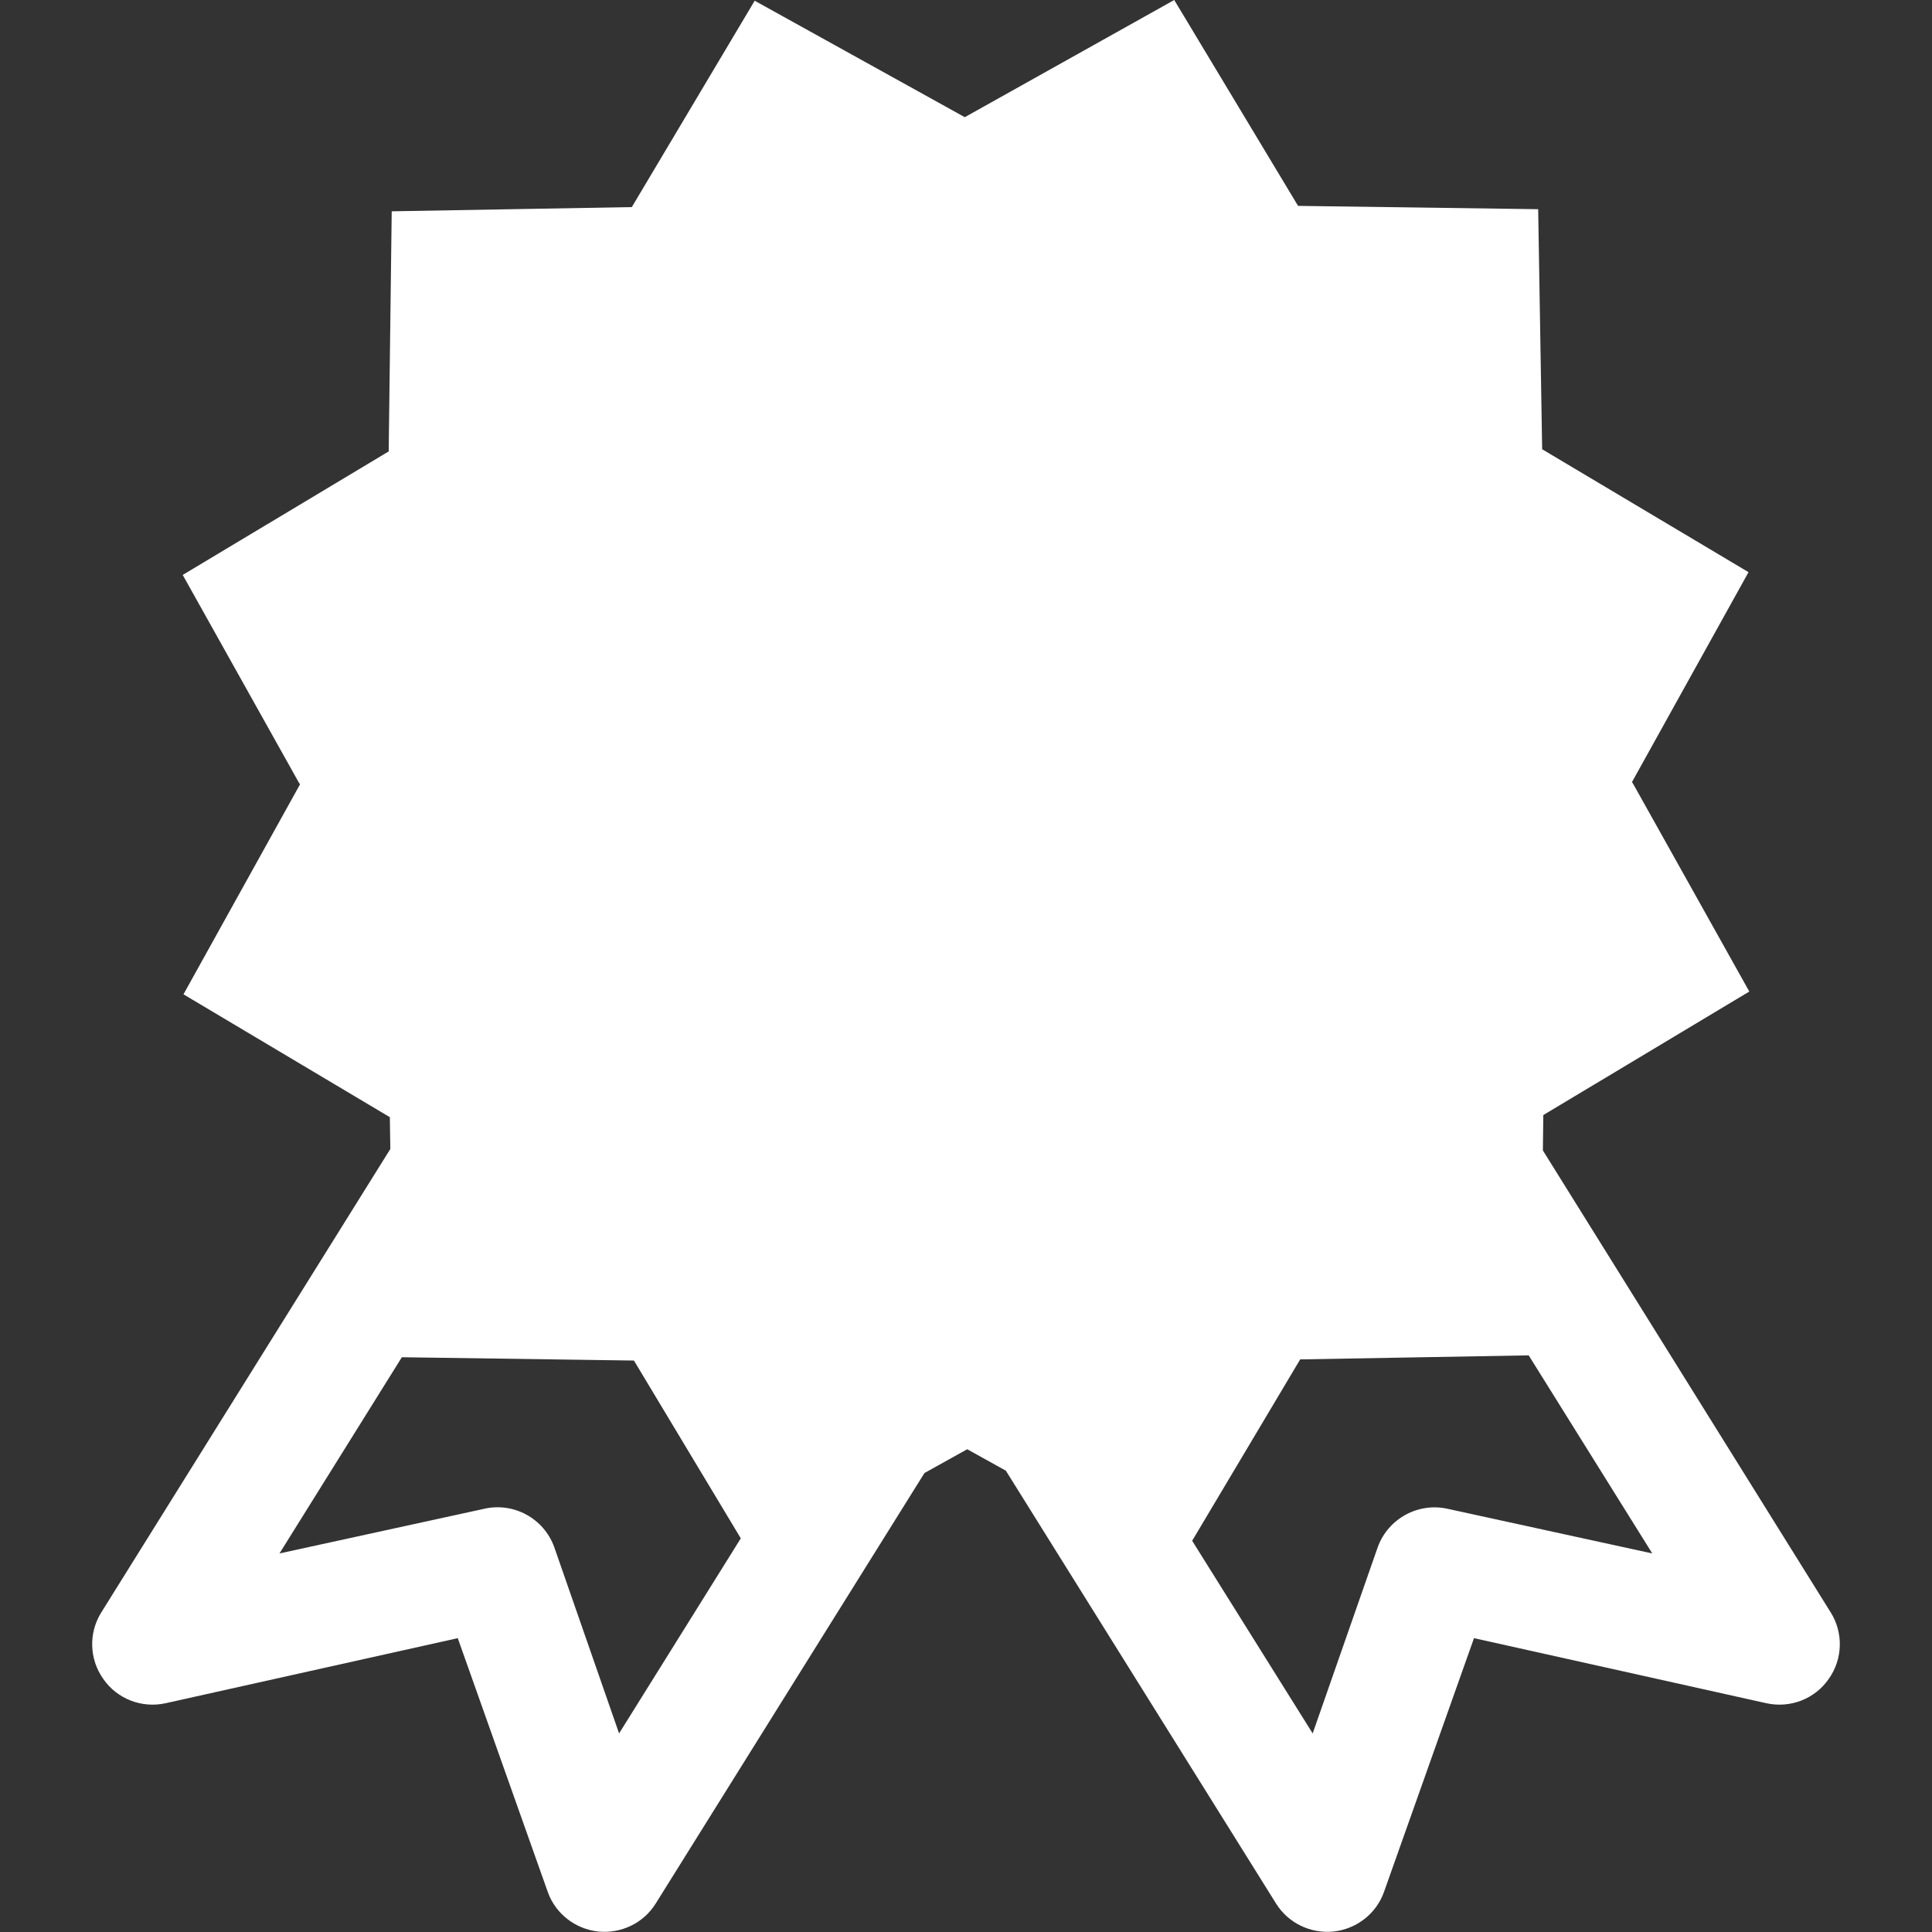 <?xml version="1.0" encoding="UTF-8"?>
<svg xmlns="http://www.w3.org/2000/svg" xmlns:xlink="http://www.w3.org/1999/xlink" width="32" height="32" viewBox="0 0 32 32" version="1.1">
<rect x="0" y="0" width="32" height="32" fill="#333333" stroke="none"/>
<g id="surface1">
<path style=" stroke:none;fill-rule:evenodd;fill:rgb(100%,100%,100%);fill-opacity:1;" d="M 19.449 0 L 15.98 1.941 L 12.5 0.012 L 10.465 3.43 L 6.488 3.5 L 6.438 7.477 L 3.031 9.52 L 3.027 9.523 L 3.031 9.531 L 4.945 12.953 L 4.969 12.992 L 3.039 16.469 L 6.457 18.504 L 6.465 19.031 L 1.68 26.703 C 1.465 27.043 1.477 27.48 1.711 27.809 C 1.941 28.141 2.348 28.297 2.742 28.211 L 7.582 27.133 L 9.074 31.34 C 9.203 31.699 9.527 31.949 9.906 31.992 C 10.285 32.031 10.656 31.855 10.859 31.531 L 15.312 24.398 L 16.02 24.004 L 16.66 24.359 L 21.137 31.531 C 21.34 31.855 21.711 32.031 22.09 31.992 C 22.469 31.949 22.793 31.699 22.922 31.34 L 24.414 27.133 L 29.258 28.211 C 29.652 28.297 30.059 28.141 30.289 27.809 C 30.523 27.48 30.535 27.043 30.32 26.703 L 25.555 19.055 L 25.562 18.469 L 28.969 16.426 L 28.973 16.422 L 28.969 16.414 L 27.055 12.992 L 27.031 12.953 L 28.961 9.477 L 25.543 7.441 L 25.477 3.465 L 21.5 3.41 Z M 25.32 22.449 L 27.367 25.73 L 23.984 24.992 C 23.492 24.879 22.992 25.152 22.82 25.625 L 21.742 28.711 L 19.746 25.52 L 21.535 22.516 Z M 6.656 22.48 L 10.5 22.535 L 12.27 25.48 L 10.254 28.711 L 9.18 25.625 C 9.008 25.148 8.504 24.875 8.012 24.992 L 4.629 25.73 Z M 6.656 22.48 "/>
</g>
</svg>
